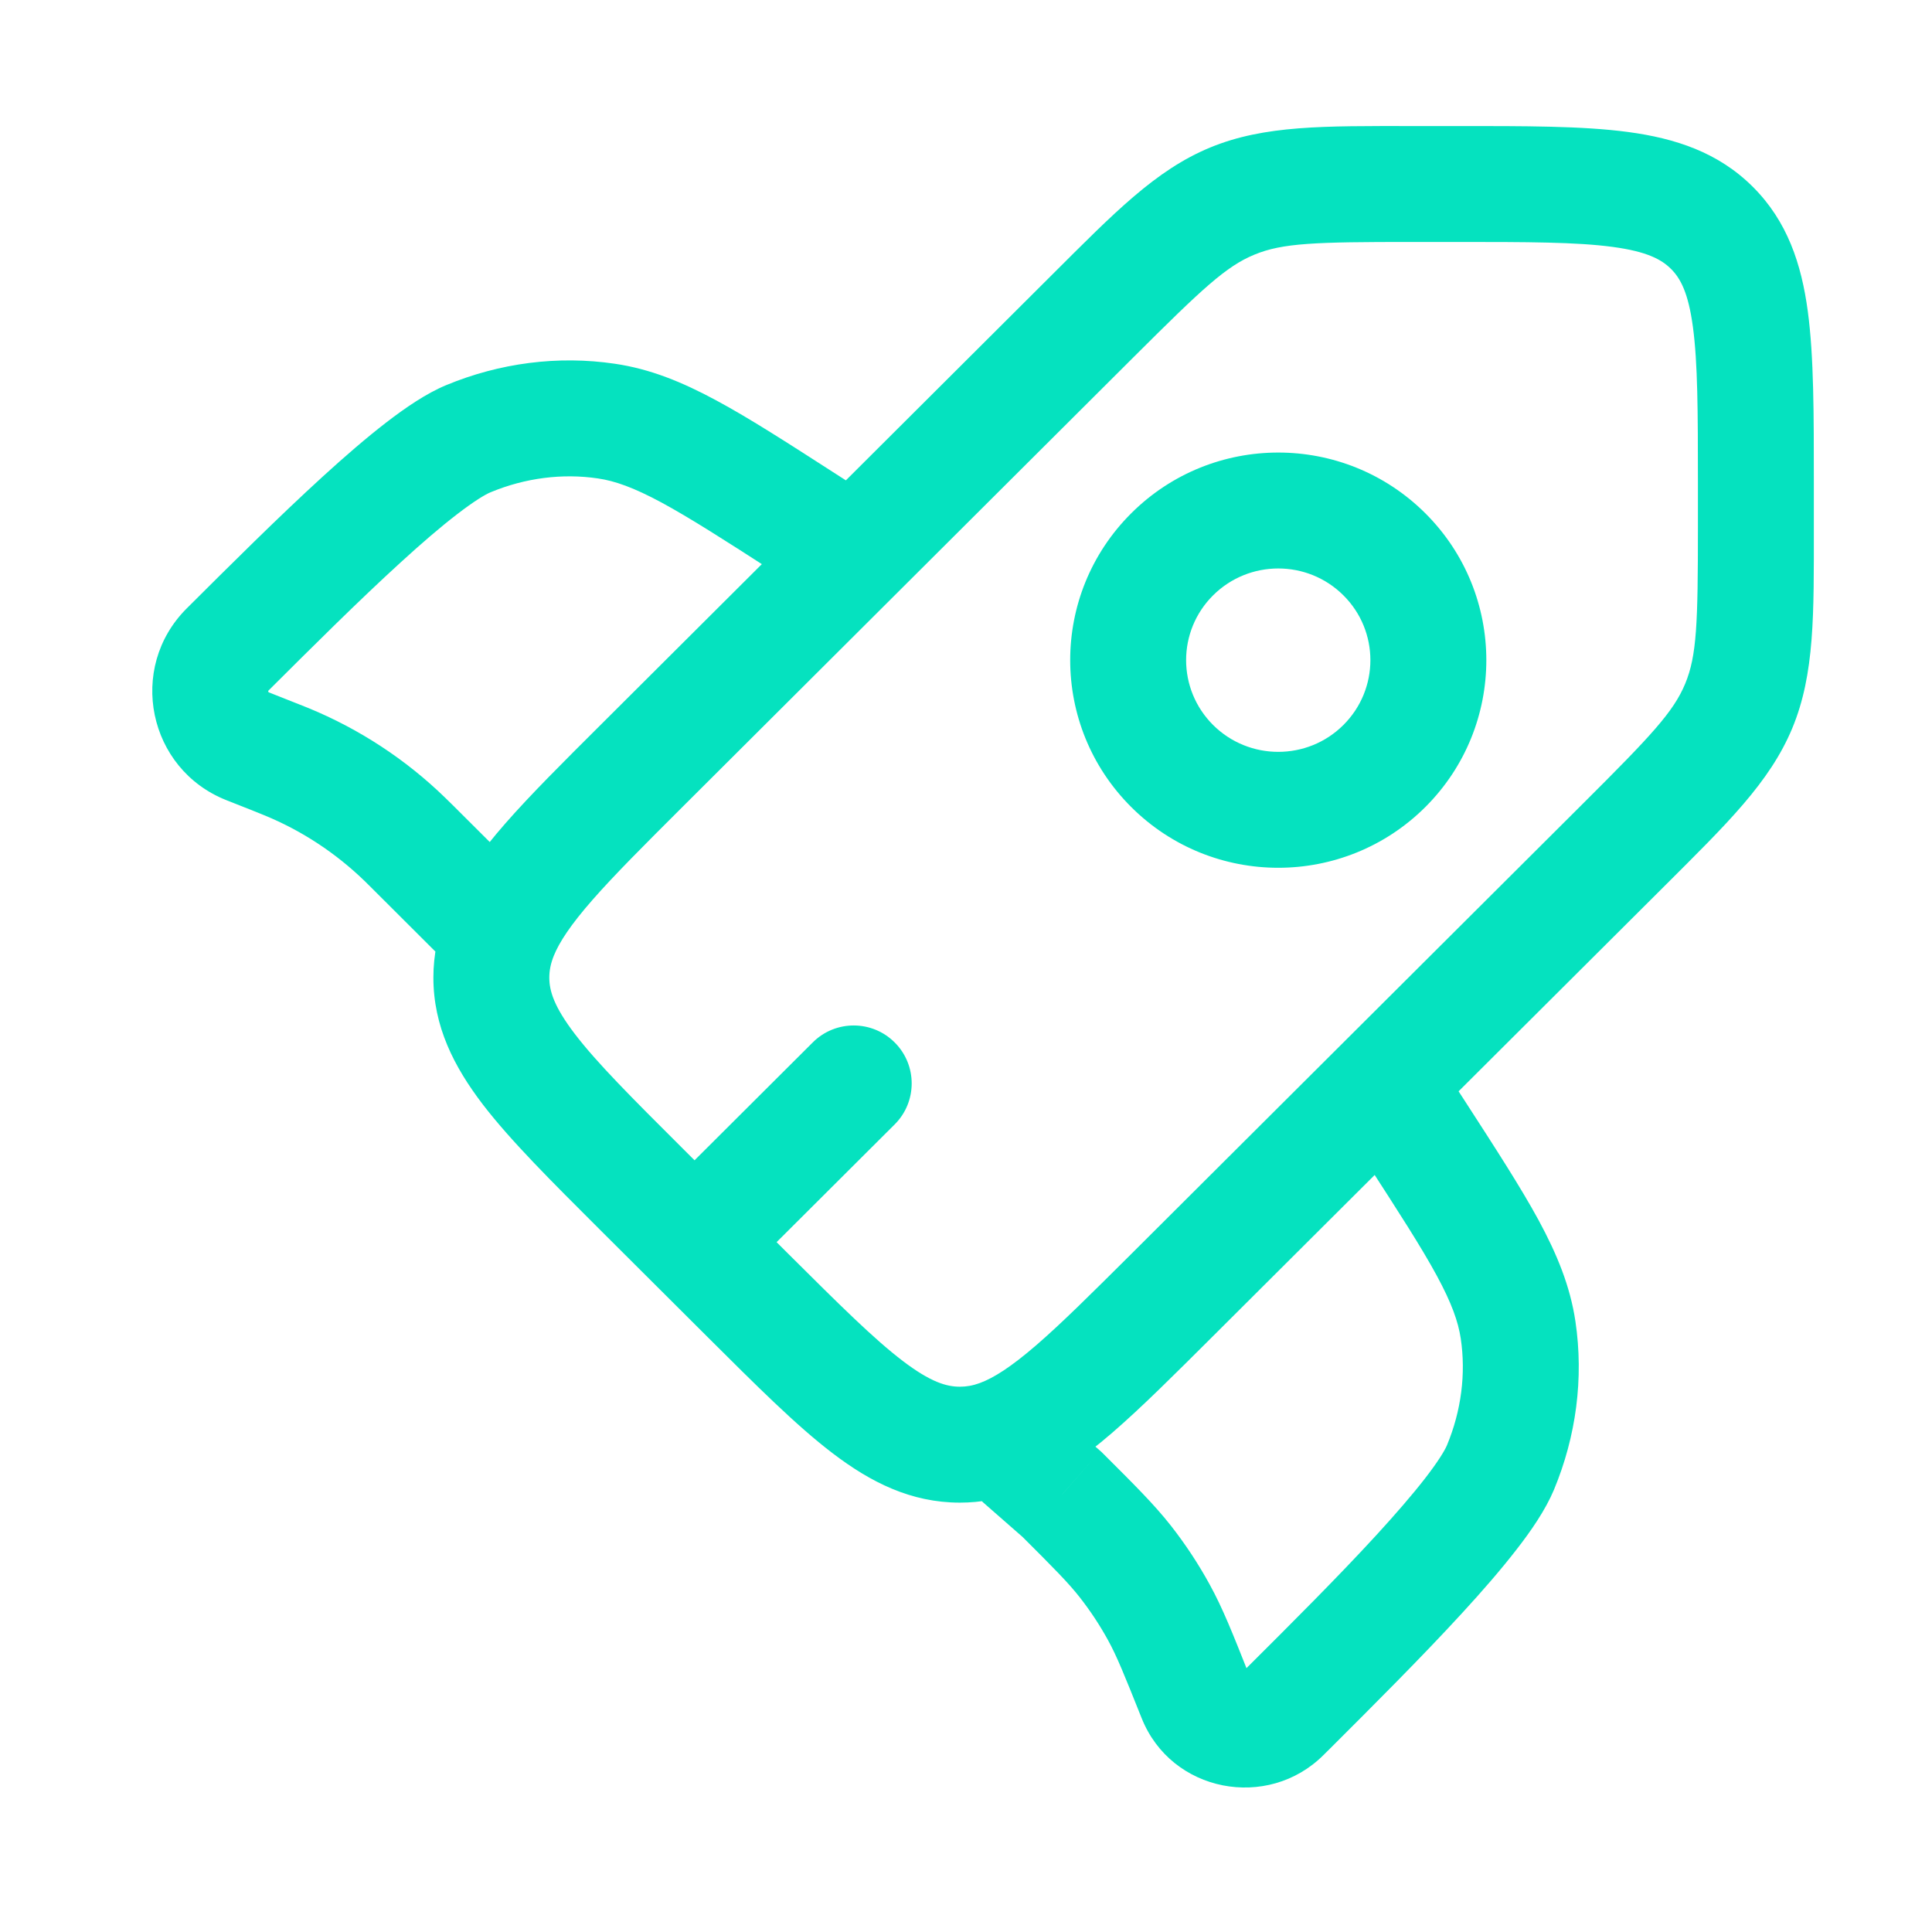 <svg width="25" height="25" viewBox="0 0 25 25" fill="none" xmlns="http://www.w3.org/2000/svg">
<path d="M8.301 15.389L8.83 14.857L8.301 15.389ZM8.301 9.912L7.771 9.381L8.301 9.912ZM15.167 16.758L14.638 16.227L15.167 16.758ZM9.674 16.758L9.144 17.289L9.674 16.758ZM12.421 18.694V19.444V18.694ZM21.014 10.928L21.544 11.46L21.014 10.928ZM14.147 4.082L14.677 4.613L14.147 4.082ZM11.577 14.55C11.87 14.258 11.871 13.783 11.578 13.49C11.286 13.197 10.811 13.196 10.518 13.488L11.577 14.55ZM6.294 11.912L6.824 11.382L6.824 11.381L6.294 11.912ZM10.64 7.803C10.989 8.027 11.453 7.926 11.677 7.578C11.901 7.23 11.8 6.766 11.452 6.541L10.64 7.803ZM10.417 6.767L10.823 6.137V6.137L10.417 6.767ZM7.847 5.449L7.957 4.707L7.847 5.449ZM2.946 8.404L3.475 8.935H3.475L2.946 8.404ZM6.06 5.677L6.348 6.37H6.348L6.06 5.677ZM3.584 9.807L3.308 10.504H3.308L3.584 9.807ZM3.707 9.856L3.993 9.163L3.707 9.856ZM5.333 10.954L5.863 10.423L5.333 10.954ZM5.239 10.861L4.717 11.399L5.239 10.861ZM3.205 9.657L3.481 8.96H3.481L3.205 9.657ZM13.221 18.881L12.69 19.411C12.702 19.423 12.714 19.434 12.726 19.445L13.221 18.881ZM18.544 13.613C18.319 13.265 17.855 13.166 17.507 13.391C17.16 13.616 17.06 14.08 17.285 14.428L18.544 13.613ZM18.321 14.648L17.692 15.055L18.321 14.648ZM19.644 17.21L20.386 17.099L19.644 17.21ZM16.679 22.096L17.209 22.628L16.679 22.096ZM19.415 18.991L20.107 19.28L19.415 18.991ZM15.47 21.956L16.166 21.678L15.47 21.956ZM14.996 20.864L15.653 20.503L14.996 20.864ZM13.744 19.339L14.273 18.808L14.256 18.791L14.238 18.775L13.744 19.339ZM14.562 20.206L15.152 19.743L14.562 20.206ZM16.595 22.18L16.066 21.649L16.595 22.18ZM6.47 12.088L7.166 12.368L6.47 12.088ZM20.485 10.397L14.638 16.227L15.697 17.289L21.544 11.46L20.485 10.397ZM10.203 16.227L8.83 14.857L7.771 15.92L9.144 17.289L10.203 16.227ZM8.83 10.443L14.677 4.613L13.618 3.551L7.771 9.381L8.83 10.443ZM18.267 3.131H18.836V1.631H18.267V3.131ZM21.971 6.254V6.821H23.471V6.254H21.971ZM18.836 3.131C19.773 3.131 20.4 3.132 20.868 3.195C21.314 3.255 21.5 3.358 21.622 3.479L22.681 2.417C22.234 1.971 21.679 1.79 21.067 1.708C20.477 1.629 19.731 1.631 18.836 1.631V3.131ZM23.471 6.254C23.471 5.362 23.472 4.618 23.393 4.029C23.311 3.418 23.129 2.863 22.681 2.417L21.622 3.479C21.744 3.6 21.846 3.785 21.906 4.229C21.969 4.695 21.971 5.32 21.971 6.254H23.471ZM8.83 14.857C8.168 14.197 7.725 13.754 7.439 13.38C7.167 13.024 7.108 12.82 7.108 12.65H5.608C5.608 13.282 5.874 13.802 6.248 14.292C6.61 14.764 7.139 15.289 7.771 15.92L8.83 14.857ZM9.144 17.289C9.777 17.919 10.303 18.447 10.777 18.807C11.268 19.181 11.789 19.444 12.421 19.444V17.944C12.248 17.944 12.043 17.885 11.685 17.613C11.31 17.328 10.866 16.887 10.203 16.227L9.144 17.289ZM21.544 11.46C22.342 10.663 22.899 10.127 23.192 9.423L21.806 8.848C21.655 9.211 21.37 9.515 20.485 10.397L21.544 11.46ZM21.971 6.821C21.971 8.069 21.957 8.484 21.806 8.848L23.192 9.423C23.484 8.719 23.471 7.947 23.471 6.821H21.971ZM14.677 4.613C15.562 3.731 15.866 3.446 16.232 3.295L15.659 1.909C14.954 2.2 14.417 2.755 13.618 3.551L14.677 4.613ZM18.267 1.631C17.138 1.631 16.364 1.618 15.659 1.909L16.232 3.295C16.598 3.144 17.015 3.131 18.267 3.131V1.631ZM9.517 16.604L11.577 14.55L10.518 13.488L8.458 15.542L9.517 16.604ZM11.452 6.541L10.823 6.137L10.011 7.398L10.64 7.803L11.452 6.541ZM10.823 6.137C10.201 5.737 9.7 5.413 9.268 5.181C8.827 4.943 8.414 4.774 7.957 4.707L7.738 6.191C7.957 6.223 8.198 6.308 8.557 6.501C8.925 6.7 9.37 6.985 10.011 7.398L10.823 6.137ZM3.475 8.935C4.038 8.374 4.642 7.772 5.185 7.277C5.456 7.029 5.703 6.817 5.915 6.654C6.138 6.482 6.28 6.398 6.348 6.37L5.773 4.984C5.515 5.091 5.246 5.276 4.999 5.466C4.741 5.665 4.46 5.908 4.174 6.169C3.602 6.691 2.974 7.317 2.416 7.873L3.475 8.935ZM7.957 4.707C7.222 4.598 6.467 4.696 5.773 4.984L6.348 6.37C6.798 6.183 7.28 6.123 7.738 6.191L7.957 4.707ZM2.929 10.354L3.308 10.504L3.86 9.11L3.481 8.96L2.929 10.354ZM4.804 11.485L5.764 12.443L6.824 11.381L5.863 10.423L4.804 11.485ZM3.308 10.504C3.371 10.529 3.397 10.54 3.421 10.55L3.993 9.163C3.957 9.148 3.92 9.133 3.86 9.11L3.308 10.504ZM5.863 10.423C5.817 10.378 5.789 10.35 5.761 10.323L4.717 11.399C4.736 11.418 4.755 11.437 4.804 11.485L5.863 10.423ZM3.421 10.55C3.904 10.748 4.343 11.037 4.717 11.399L5.761 10.323C5.251 9.827 4.651 9.434 3.993 9.163L3.421 10.55ZM2.416 7.873C1.643 8.644 1.915 9.953 2.929 10.354L3.481 8.96C3.477 8.958 3.475 8.957 3.475 8.956C3.475 8.956 3.474 8.956 3.474 8.956C3.474 8.955 3.472 8.953 3.471 8.948C3.47 8.944 3.471 8.941 3.471 8.941C3.471 8.94 3.471 8.941 3.471 8.94C3.471 8.94 3.472 8.938 3.475 8.935L2.416 7.873ZM17.285 14.428L17.692 15.055L18.951 14.24L18.544 13.613L17.285 14.428ZM16.15 21.565L16.066 21.649L17.125 22.711L17.209 22.628L16.15 21.565ZM17.692 15.055C18.105 15.694 18.392 16.138 18.591 16.505C18.785 16.863 18.869 17.102 18.902 17.32L20.386 17.099C20.318 16.643 20.148 16.23 19.91 15.79C19.676 15.36 19.352 14.86 18.951 14.24L17.692 15.055ZM17.209 22.628C17.766 22.072 18.395 21.445 18.918 20.875C19.18 20.59 19.424 20.309 19.623 20.052C19.814 19.807 19.999 19.537 20.107 19.28L18.723 18.703C18.695 18.769 18.611 18.91 18.438 19.133C18.274 19.344 18.061 19.59 17.813 19.861C17.317 20.402 16.713 21.004 16.15 21.565L17.209 22.628ZM18.902 17.32C18.97 17.775 18.91 18.254 18.723 18.703L20.107 19.28C20.396 18.587 20.495 17.833 20.386 17.099L18.902 17.32ZM14.238 18.775L13.715 18.317L12.726 19.445L13.249 19.903L14.238 18.775ZM16.166 21.678C15.952 21.139 15.823 20.812 15.653 20.503L14.338 21.224C14.453 21.434 14.545 21.662 14.773 22.233L16.166 21.678ZM13.214 19.87C13.65 20.305 13.823 20.48 13.971 20.668L15.152 19.743C14.934 19.466 14.684 19.218 14.273 18.808L13.214 19.87ZM15.653 20.503C15.507 20.236 15.339 19.982 15.152 19.743L13.971 20.668C14.108 20.843 14.231 21.029 14.338 21.224L15.653 20.503ZM17.384 9.381C16.919 9.845 16.163 9.845 15.697 9.381L14.638 10.443C15.689 11.491 17.392 11.491 18.444 10.443L17.384 9.381ZM15.697 9.381C15.232 8.917 15.232 8.167 15.697 7.704L14.638 6.642C13.585 7.691 13.585 9.393 14.638 10.443L15.697 9.381ZM15.697 7.704C16.163 7.24 16.919 7.24 17.384 7.704L18.444 6.642C17.392 5.594 15.689 5.594 14.638 6.642L15.697 7.704ZM17.384 7.704C17.849 8.167 17.849 8.917 17.384 9.381L18.444 10.443C19.496 9.393 19.496 7.691 18.444 6.642L17.384 7.704ZM16.066 21.649C16.072 21.643 16.083 21.636 16.094 21.633C16.104 21.63 16.111 21.631 16.117 21.632C16.122 21.633 16.13 21.636 16.141 21.644C16.152 21.653 16.162 21.666 16.166 21.678L14.773 22.233C15.157 23.196 16.405 23.429 17.125 22.711L16.066 21.649ZM14.638 16.227C14.126 16.736 13.742 17.119 13.411 17.405C13.079 17.692 12.856 17.831 12.68 17.896L13.199 19.303C13.627 19.146 14.012 18.867 14.392 18.54C14.772 18.212 15.199 17.785 15.697 17.289L14.638 16.227ZM12.68 17.896C12.588 17.93 12.505 17.944 12.421 17.944V19.444C12.691 19.444 12.949 19.395 13.199 19.303L12.68 17.896ZM13.751 18.351L13.47 18.069L12.409 19.13L12.69 19.411L13.751 18.351ZM7.771 9.381C7.285 9.865 6.866 10.282 6.541 10.653C6.217 11.023 5.94 11.398 5.774 11.809L7.166 12.368C7.237 12.192 7.383 11.968 7.669 11.642C7.954 11.317 8.332 10.94 8.83 10.443L7.771 9.381ZM5.774 11.809C5.667 12.077 5.608 12.355 5.608 12.65H7.108C7.108 12.56 7.125 12.471 7.166 12.368L5.774 11.809ZM5.764 12.442L5.94 12.619L7.001 11.558L6.824 11.382L5.764 12.442Z" fill="#05E2BF"/>
</svg>
